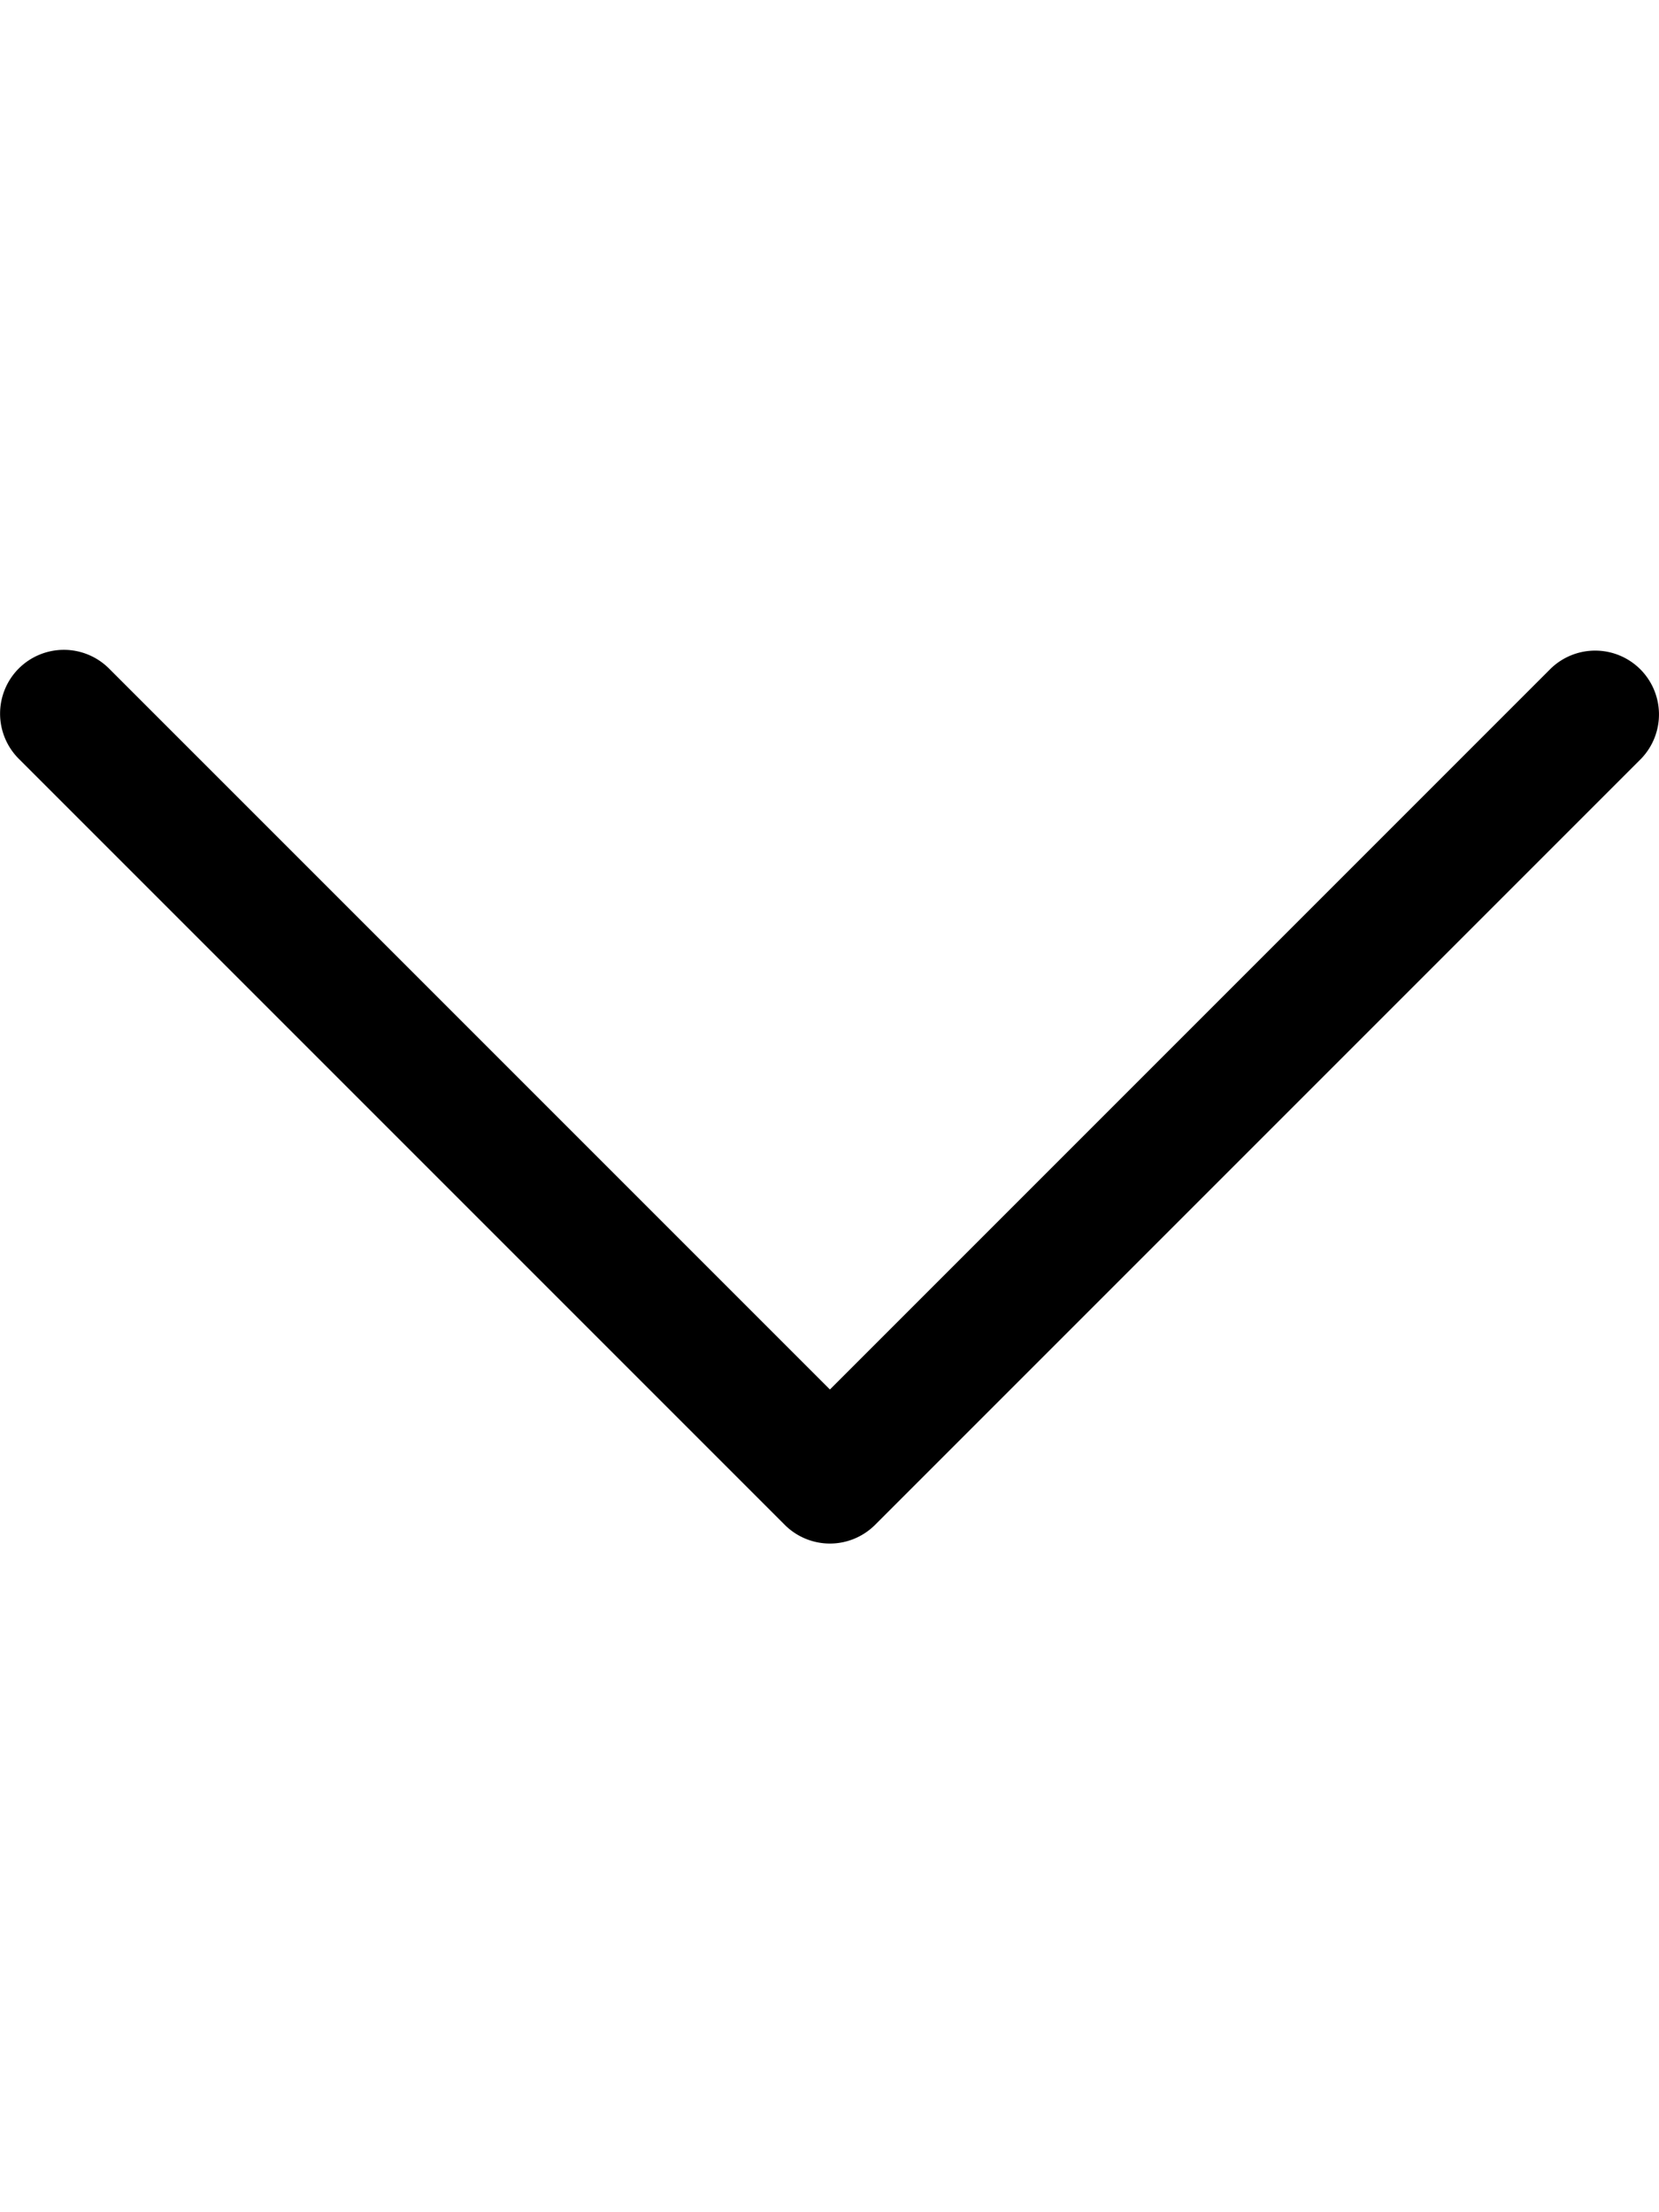<svg xmlns="http://www.w3.org/2000/svg" viewBox="0 0 20 11" height='20px' width='15px' fill="inherit">
    <path d="M10.005 8.916L1.314.225a.77.77 0 0 0-1.088 0 .77.77 0 0 0 0 1.088l9.235 9.235a.77.77 0 0 0 1.088 0l9.235-9.235a.77.77 0 0 0-.019-1.088.77.77 0 0 0-1.069 0l-8.691 8.691z" fill="inherit"/>
</svg>